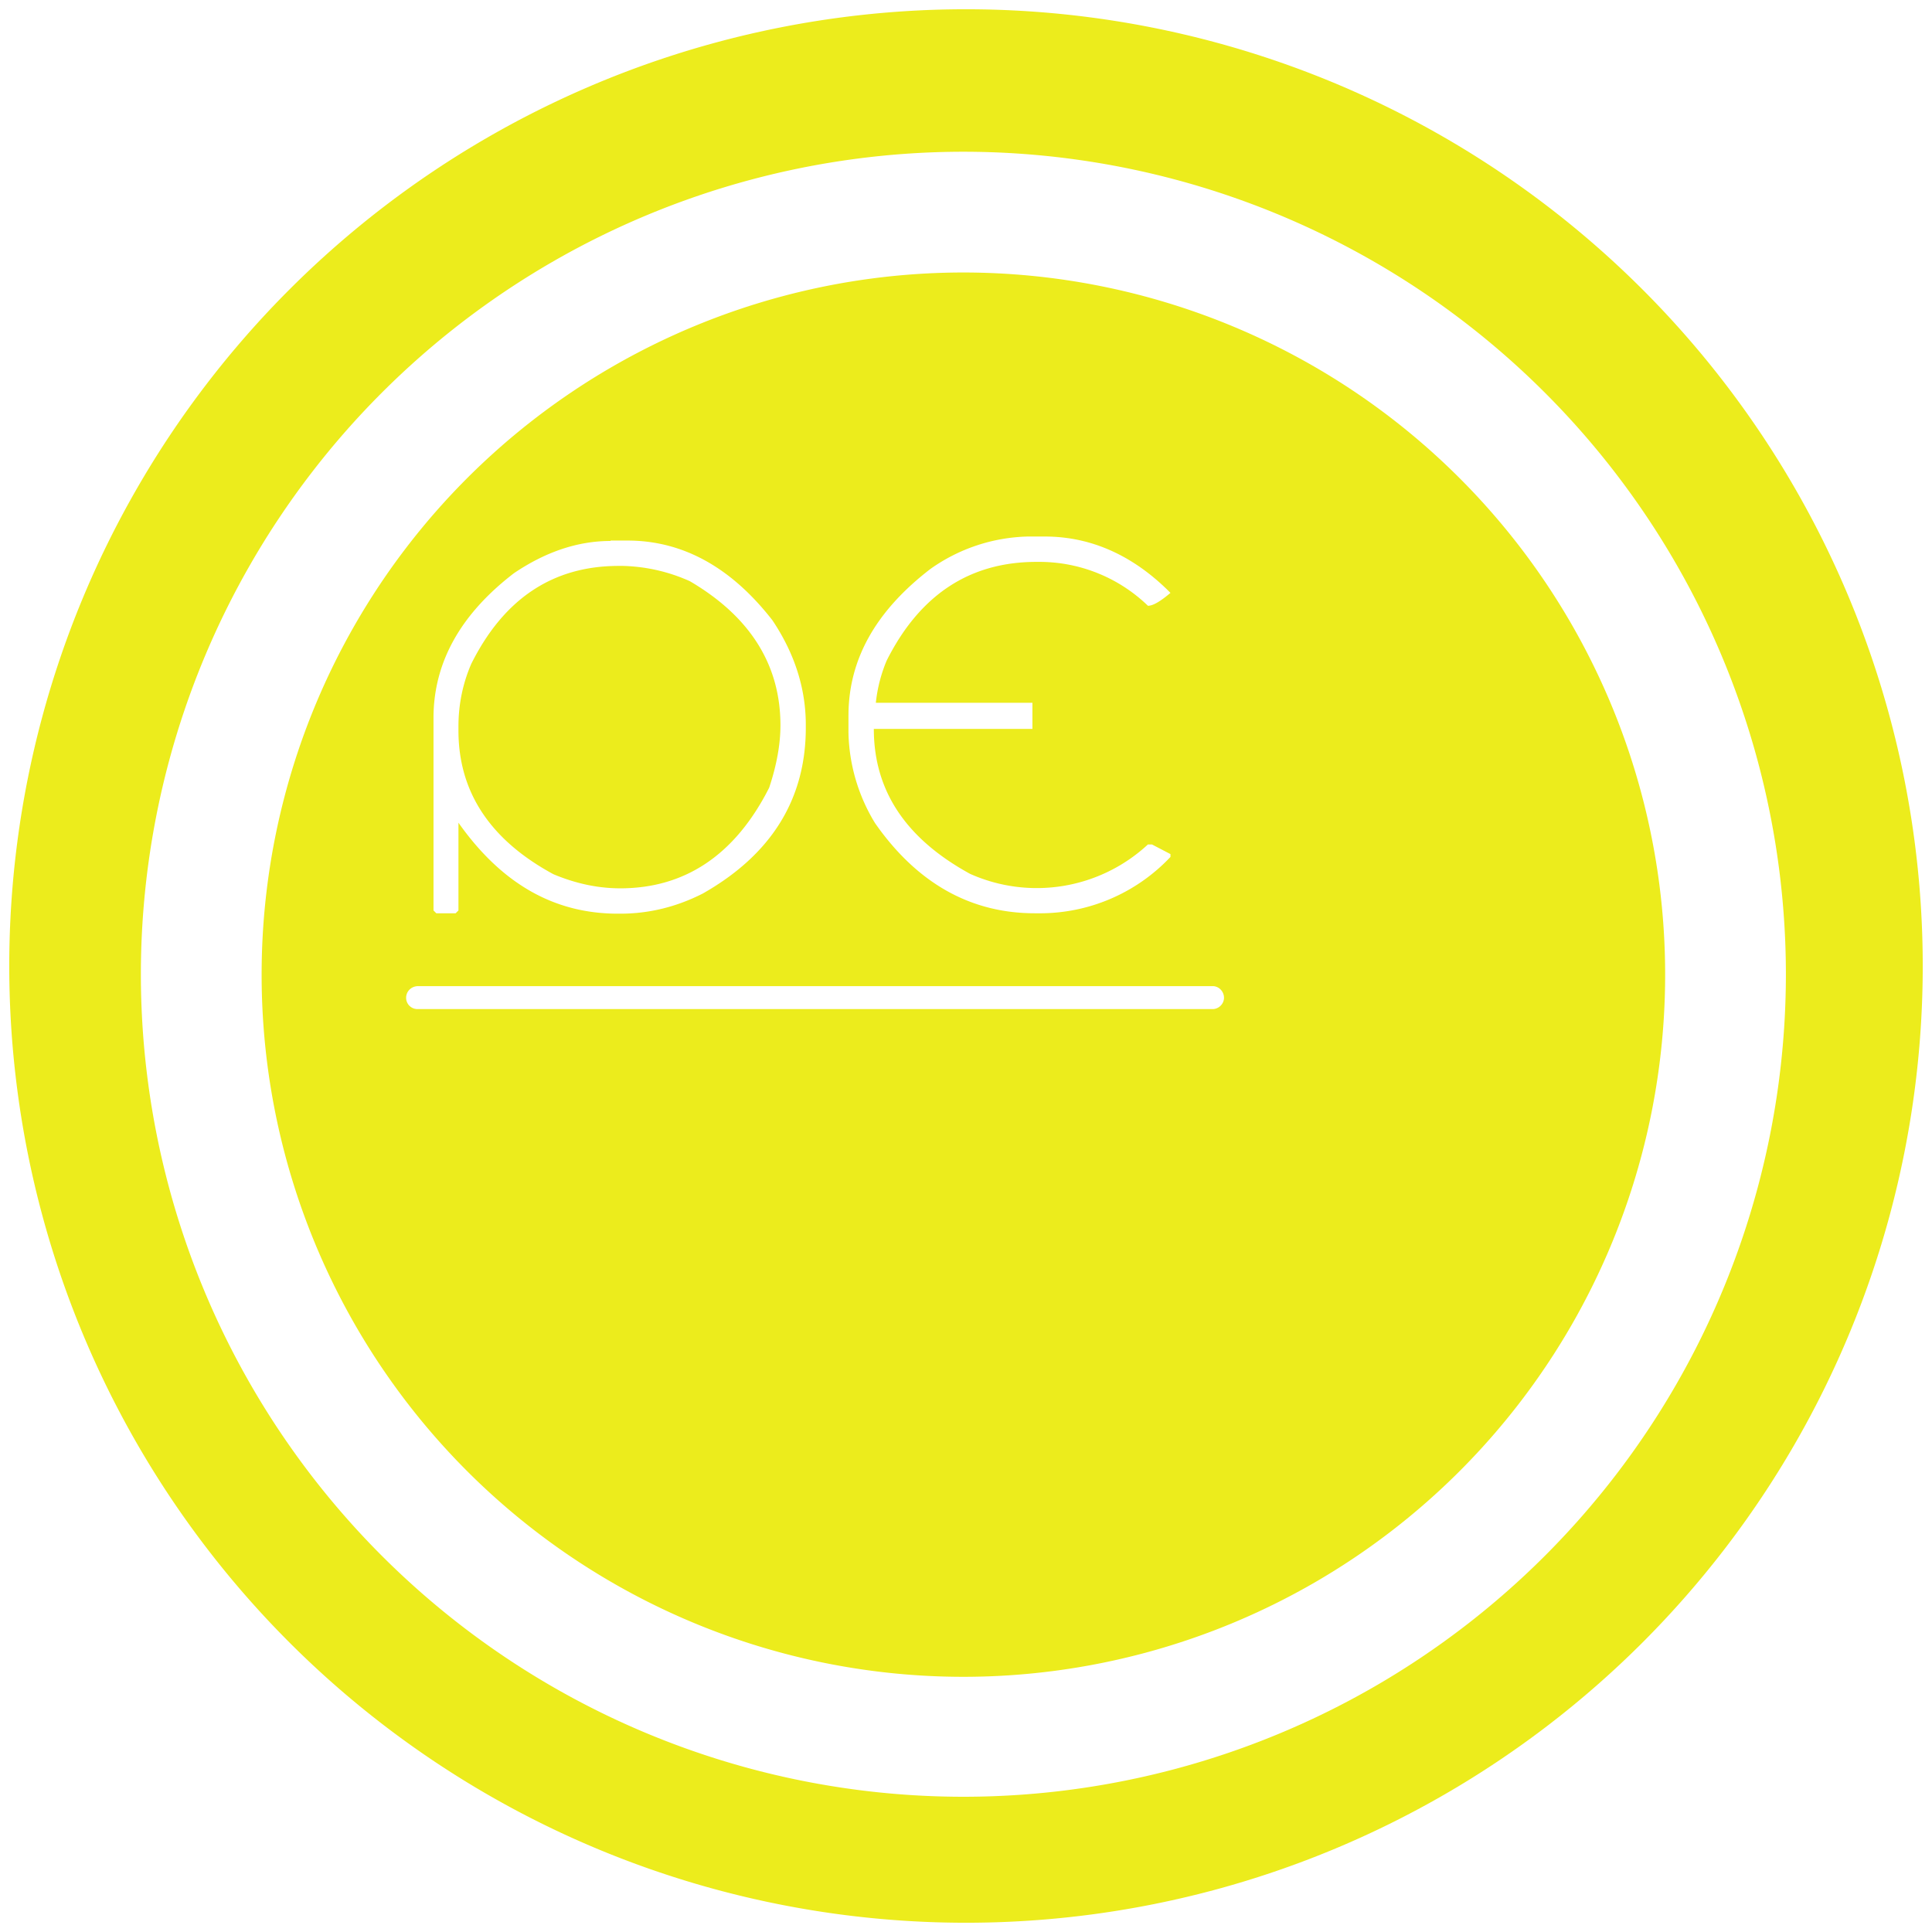 <?xml version="1.0" encoding="UTF-8" standalone="no"?>
<svg
   xmlns:dc="http://purl.org/dc/elements/1.1/"
   xmlns:cc="http://creativecommons.org/ns#"
   xmlns:rdf="http://www.w3.org/1999/02/22-rdf-syntax-ns#"
   xmlns:svg="http://www.w3.org/2000/svg"
   xmlns="http://www.w3.org/2000/svg"
   xmlns:sodipodi="http://sodipodi.sourceforge.net/DTD/sodipodi-0.dtd"
   xmlns:inkscape="http://www.inkscape.org/namespaces/inkscape"
   width="48"
   height="48"
   version="1"
   id="svg4"
   sodipodi:docname="pycharmedu.svg"
   inkscape:version="0.92.4 (5da689c313, 2019-01-14)">
  <defs
     id="defs8" />
  <sodipodi:namedview
     pagecolor="#ffffff"
     bordercolor="#666666"
     borderopacity="1"
     objecttolerance="10"
     gridtolerance="10"
     guidetolerance="10"
     inkscape:pageopacity="0"
     inkscape:pageshadow="2"
     inkscape:window-width="1087"
     inkscape:window-height="480"
     id="namedview6"
     showgrid="false"
     inkscape:zoom="4.9166667"
     inkscape:cx="2.1355932"
     inkscape:cy="24"
     inkscape:window-x="0"
     inkscape:window-y="25"
     inkscape:window-maximized="0"
     inkscape:current-layer="svg4" />
  <path
     d="M 24,0.23 A 23.77,23.77 0 0 0 0.23,24.01 23.77,23.77 0 0 0 24,47.77 23.77,23.77 0 0 0 47.77,24 23.77,23.77 0 0 0 24,0.23 Z M 23.93,3.77 A 20.44,20.44 0 0 1 44.37,24.21 20.44,20.44 0 0 1 23.93,44.64 20.44,20.44 0 0 1 3.5,24.21 20.44,20.44 0 0 1 23.93,3.77 Z m 0,3 A 17.44,17.44 0 0 0 6.5,24.22 17.44,17.44 0 0 0 23.93,41.66 17.44,17.44 0 0 0 41.37,24.2 17.44,17.44 0 0 0 23.93,6.77 Z m 1.6,6.56 h 0.43 c 1.15,0 2.2,0.47 3.12,1.4 -0.25,0.21 -0.43,0.32 -0.56,0.32 a 3.88,3.88 0 0 0 -2.67,-1.09 h -0.1 c -1.66,0 -2.9,0.82 -3.72,2.45 a 3.7,3.7 0 0 0 -0.27,1.05 h 3.89 v 0.65 h -3.94 c 0,1.54 0.8,2.73 2.39,3.6 a 4.06,4.06 0 0 0 4.42,-0.73 h 0.1 l 0.46,0.24 v 0.07 a 4.45,4.45 0 0 1 -3.3,1.4 h -0.07 c -1.6,0 -2.93,-0.75 -3.97,-2.24 a 4.48,4.48 0 0 1 -0.66,-2.24 v -0.43 c 0,-1.4 0.68,-2.6 2.03,-3.64 a 4.35,4.35 0 0 1 2.42,-0.81 z m -10.36,0.1 h 0.42 c 1.38,0 2.58,0.67 3.6,1.98 0.55,0.82 0.83,1.69 0.83,2.6 v 0.07 c 0,1.77 -0.85,3.15 -2.56,4.12 -0.65,0.33 -1.33,0.5 -2.05,0.5 h -0.06 c -1.6,0 -2.9,-0.76 -3.96,-2.26 v 2.18 l -0.07,0.07 h -0.48 l -0.07,-0.07 v -4.78 c 0,-1.38 0.67,-2.58 2,-3.6 0.8,-0.54 1.6,-0.8 2.4,-0.8 z m 0.2,0.63 c -1.63,0 -2.85,0.81 -3.66,2.43 -0.2,0.46 -0.32,0.98 -0.32,1.56 v 0.1 c 0,1.53 0.79,2.72 2.36,3.57 0.55,0.23 1.1,0.35 1.66,0.35 1.62,0 2.86,-0.84 3.7,-2.5 0.19,-0.57 0.28,-1.09 0.28,-1.55 0,-1.5 -0.75,-2.7 -2.25,-3.58 A 4.31,4.31 0 0 0 15.48,14.06 Z M 10.38,24.5 h 19.75 c 0.15,0 0.28,0.13 0.28,0.29 0,0.15 -0.13,0.28 -0.28,0.28 H 10.38 a 0.28,0.28 0 0 1 -0.29,-0.28 c 0,-0.16 0.13,-0.29 0.3,-0.29 z"
     id="path2"
     inkscape:connector-curvature="0"
     style="fill:#ecec1c" />
</svg>
